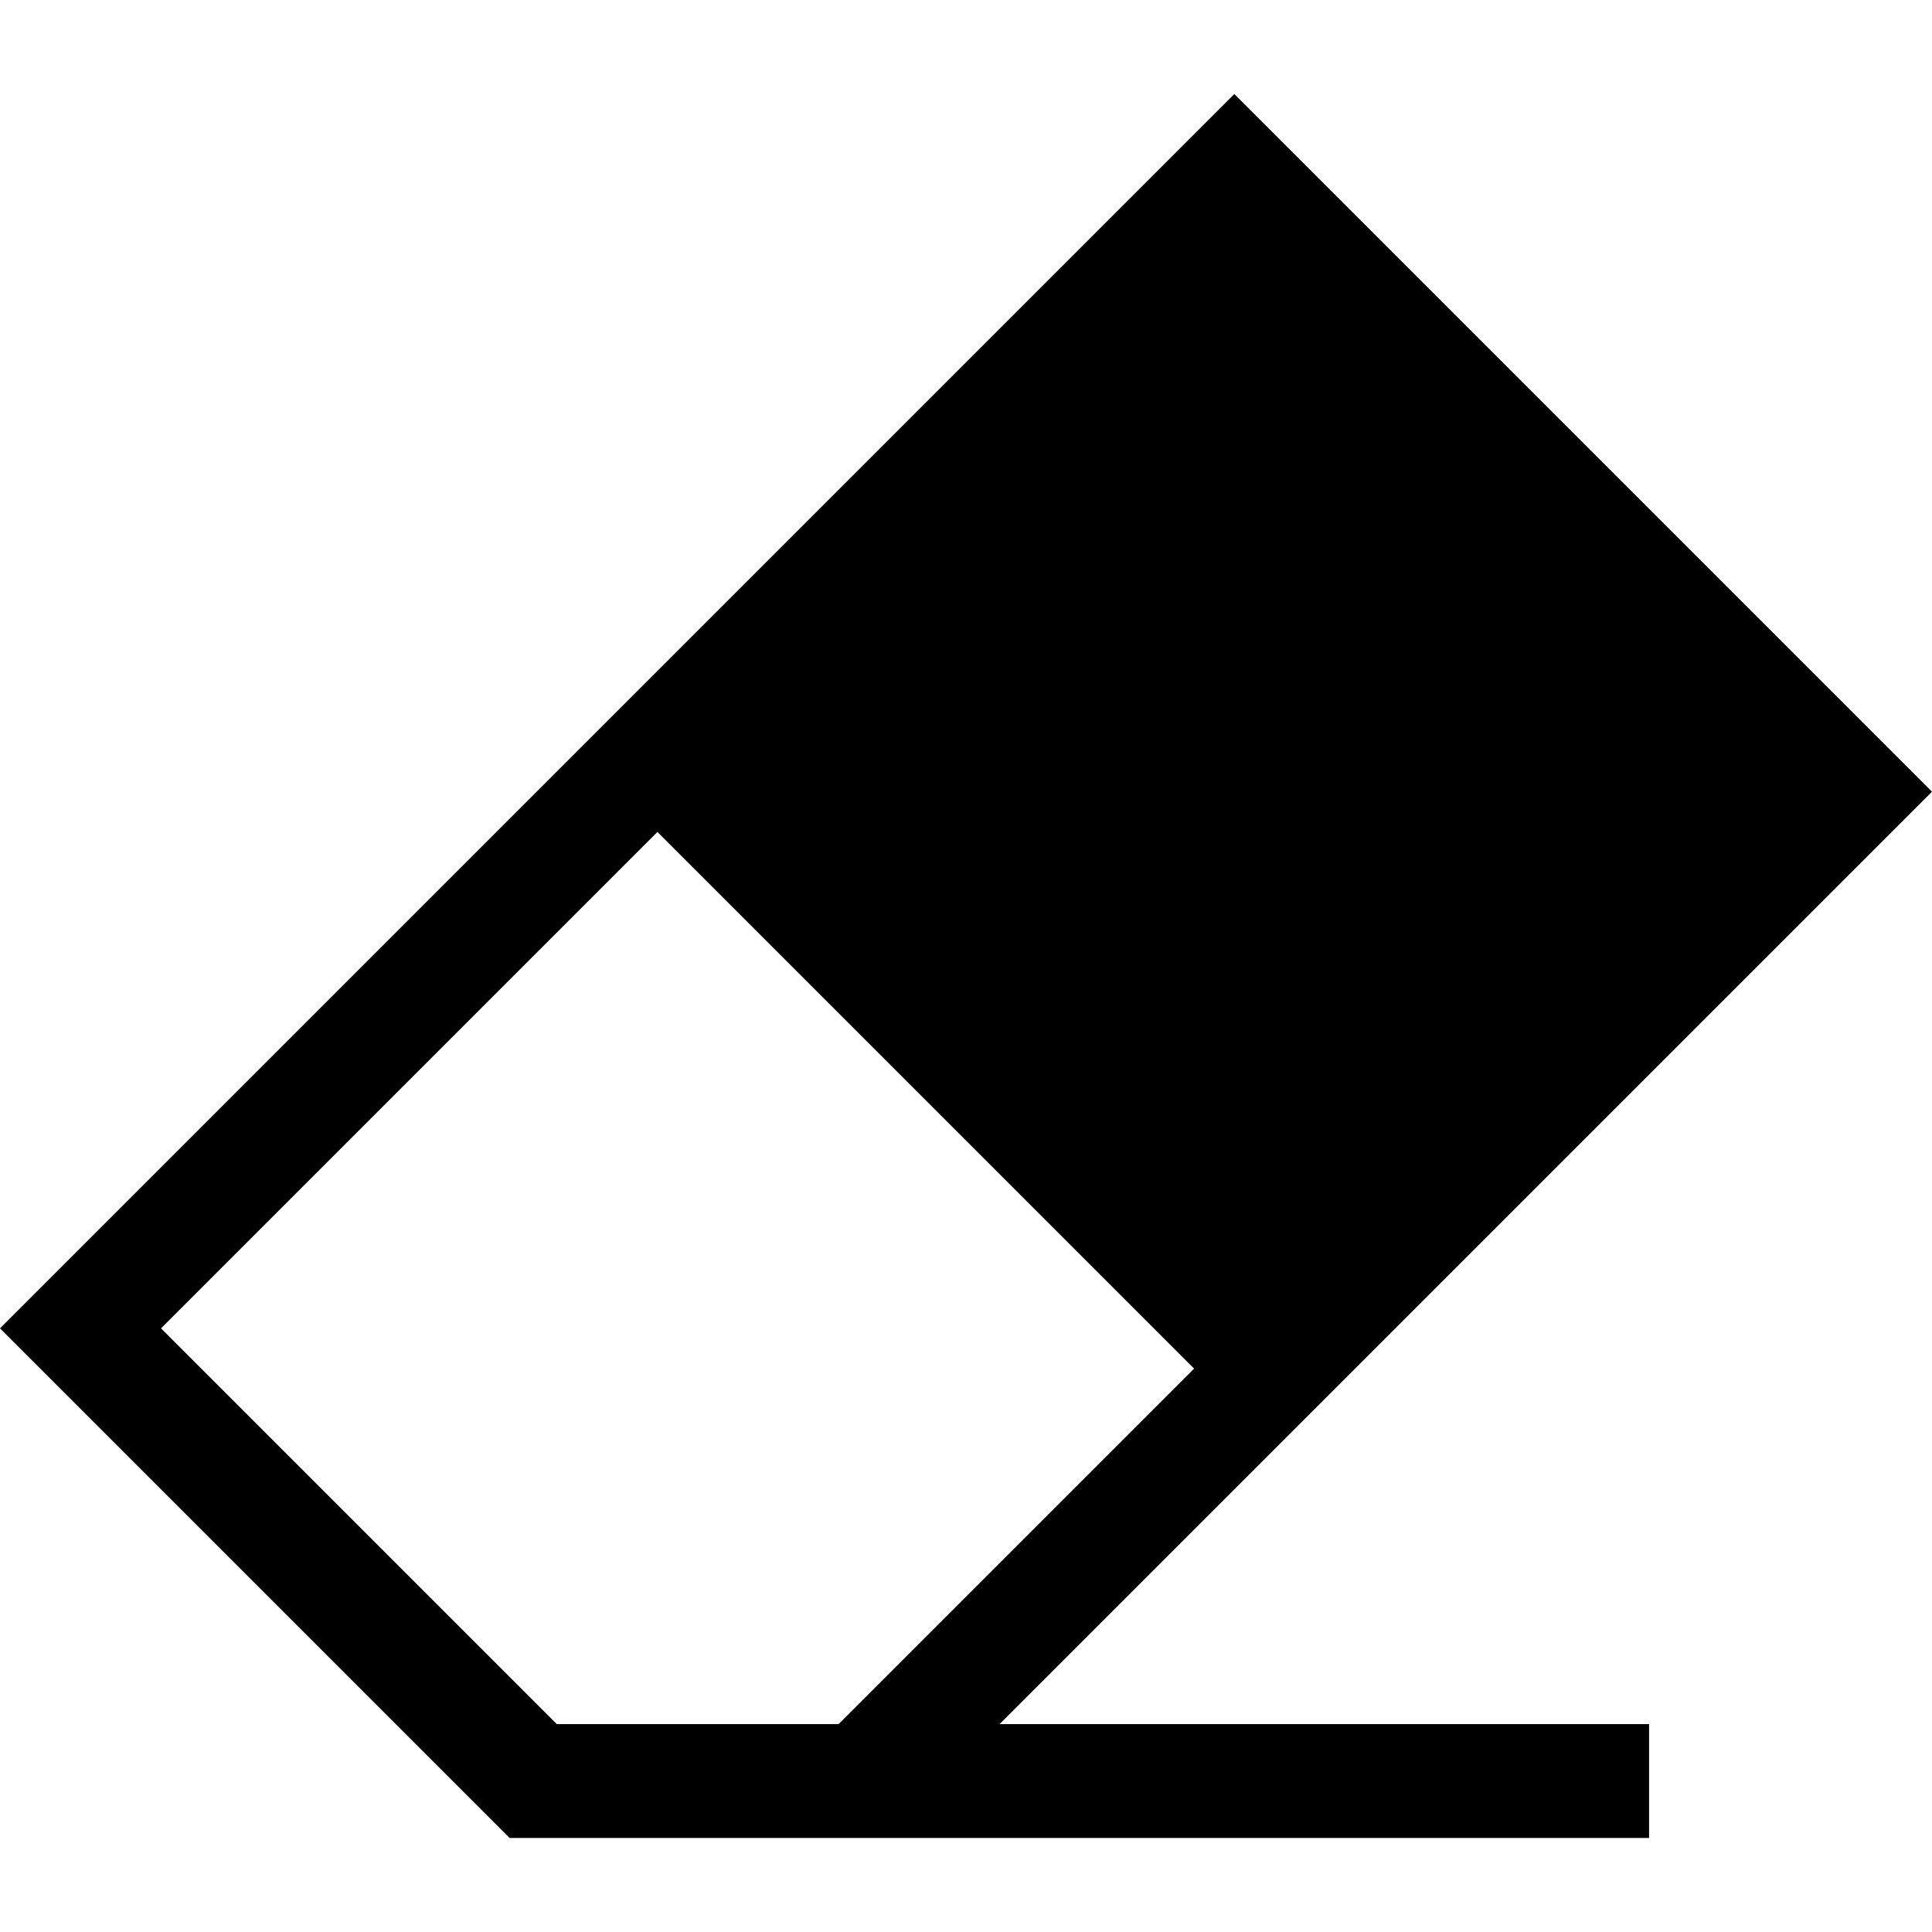 <svg width="200" height="200" viewBox="0 0 200 200" fill="none" xmlns="http://www.w3.org/2000/svg">
<path d="M200 81.956L127.778 9.734L0 137.512L52.754 190.266H170.711V178.48H103.476L200 81.956ZM57.636 178.481L16.667 137.512L68.056 86.123L123.611 141.679L86.809 178.481H57.636Z" fill="black"/>
</svg>
